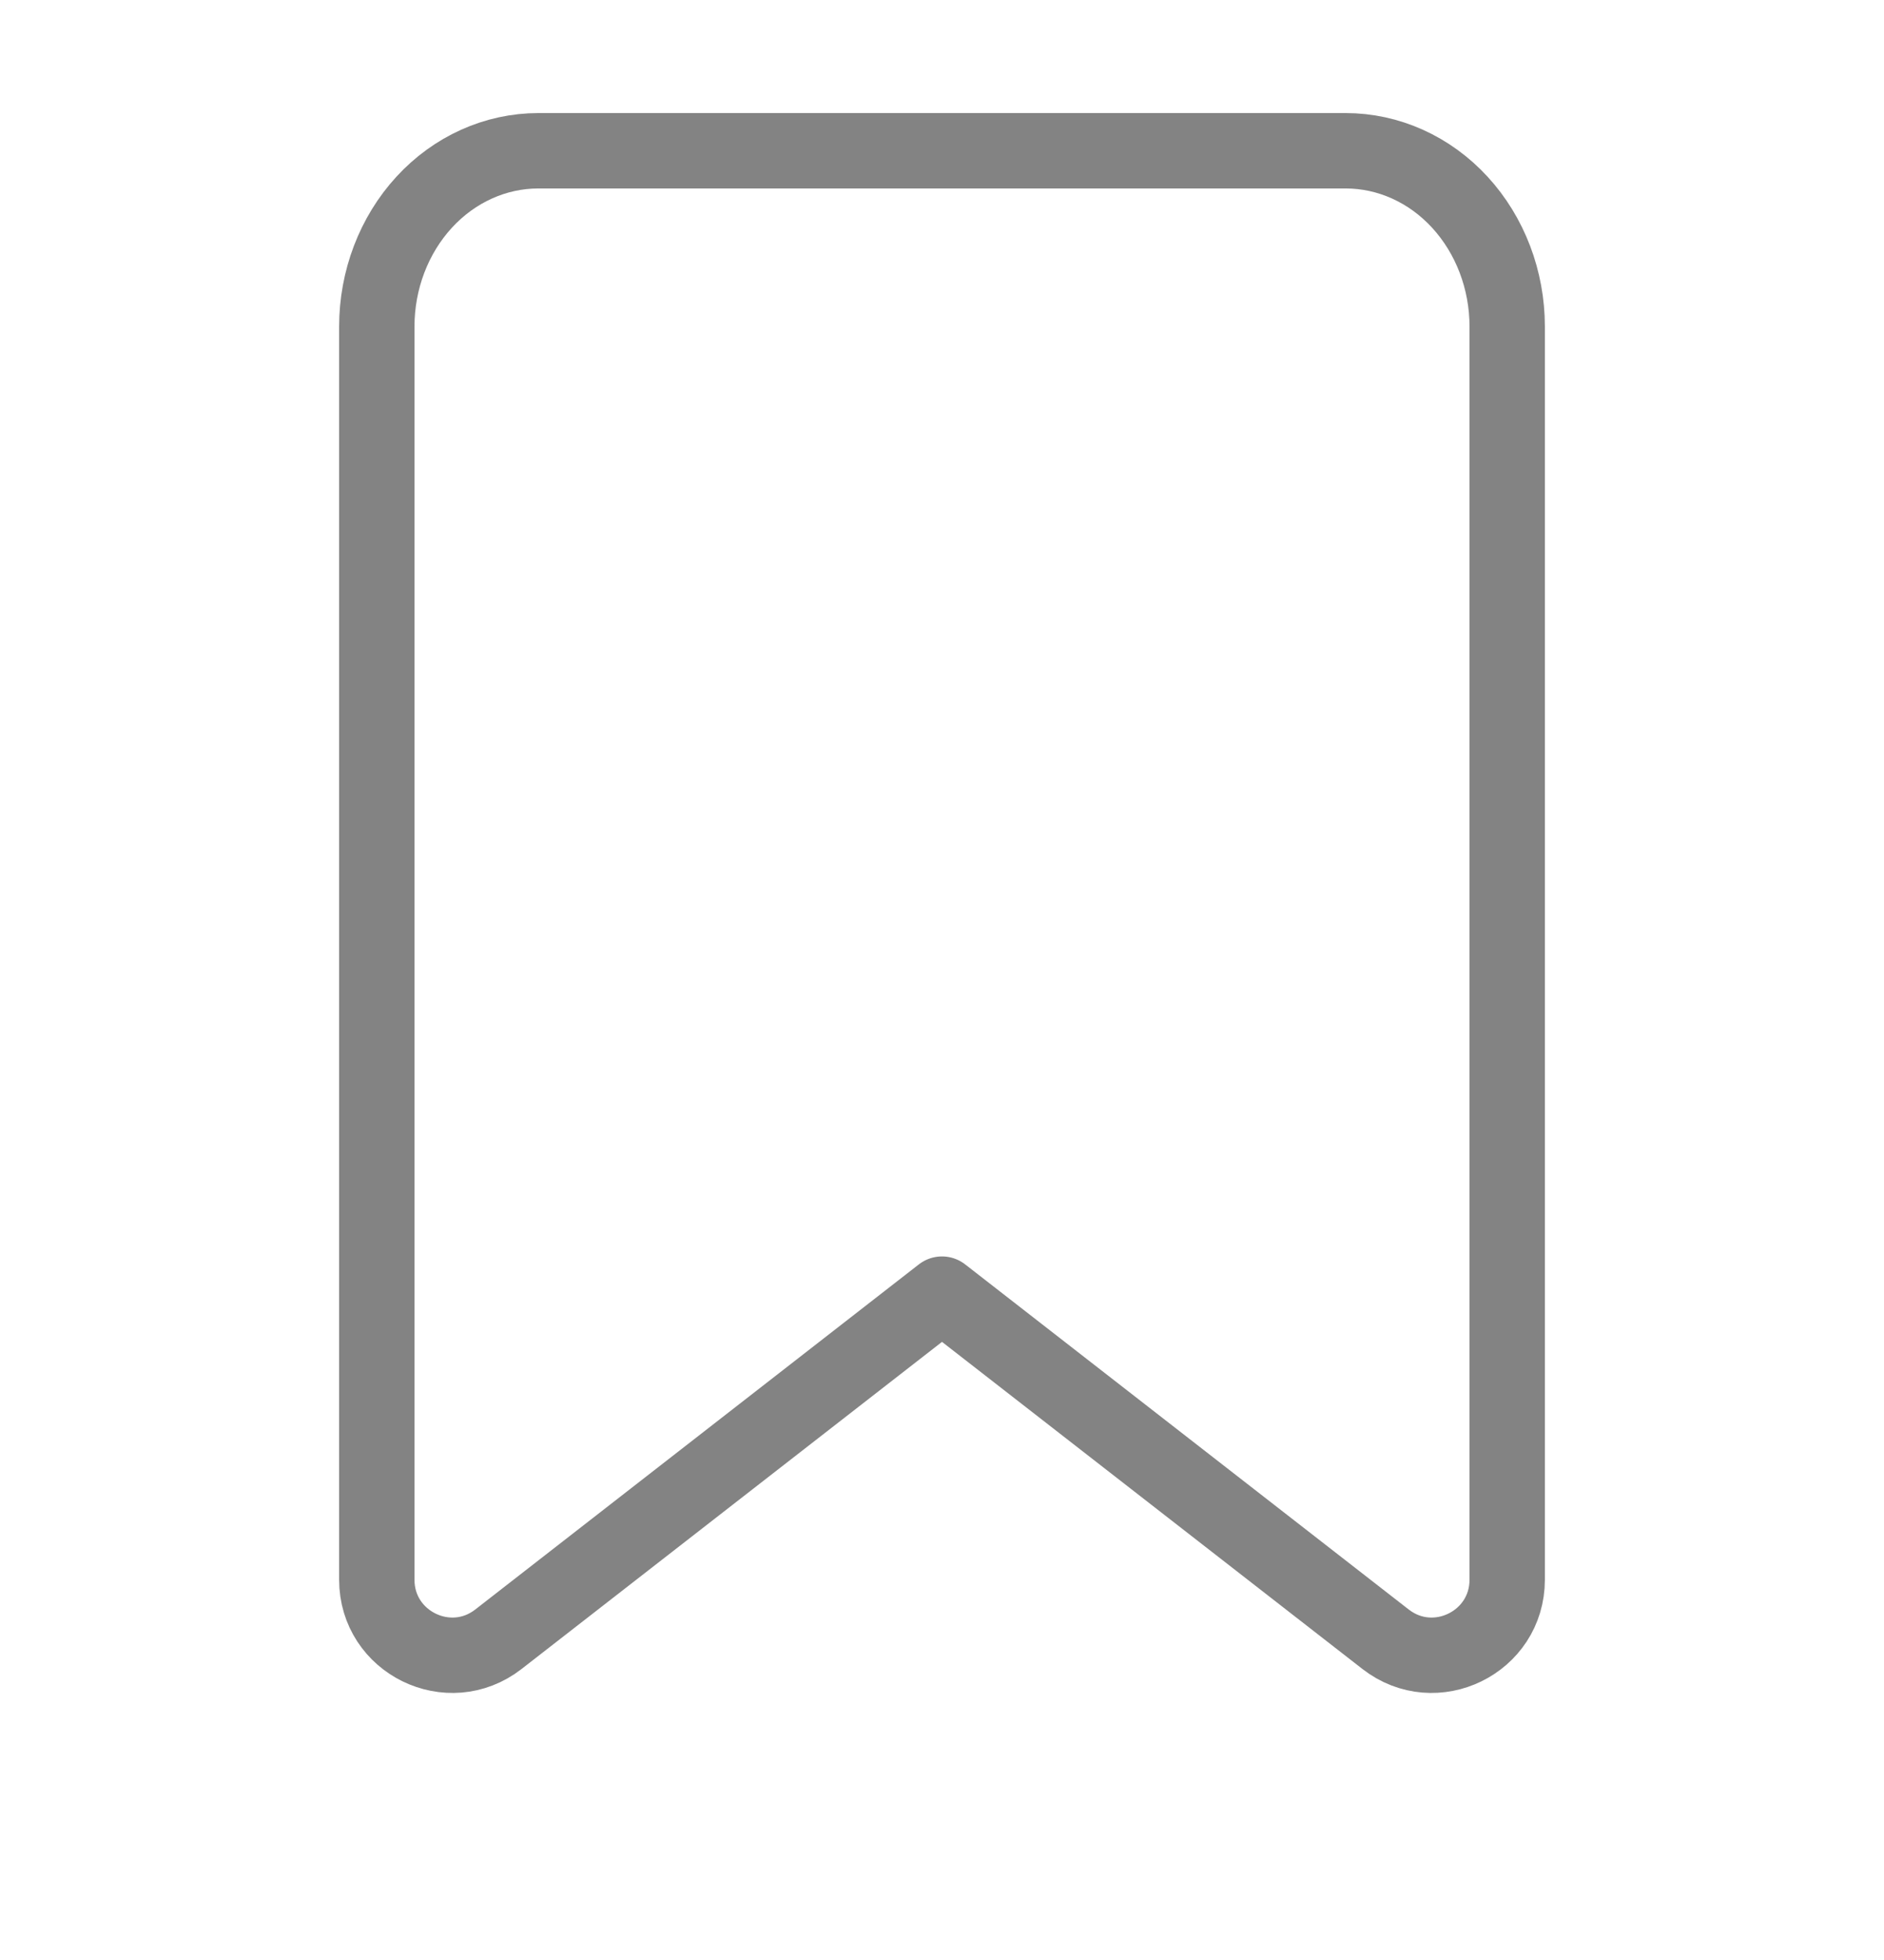 <svg width="25" height="26" viewBox="0 0 25 26" fill="none" xmlns="http://www.w3.org/2000/svg">
<path d="M20 20.955C20 21.788 19.043 22.256 18.386 21.745L12.5 17.167L6.614 21.745C5.957 22.256 5 21.788 5 20.955V4.333C5 3.714 5.226 3.121 5.628 2.683C6.029 2.246 6.575 2 7.143 2H17.857C18.425 2 18.971 2.246 19.372 2.683C19.774 3.121 20 3.714 20 4.333V20.955Z" stroke="#838383" stroke-linecap="round" stroke-linejoin="round"/>
</svg>
